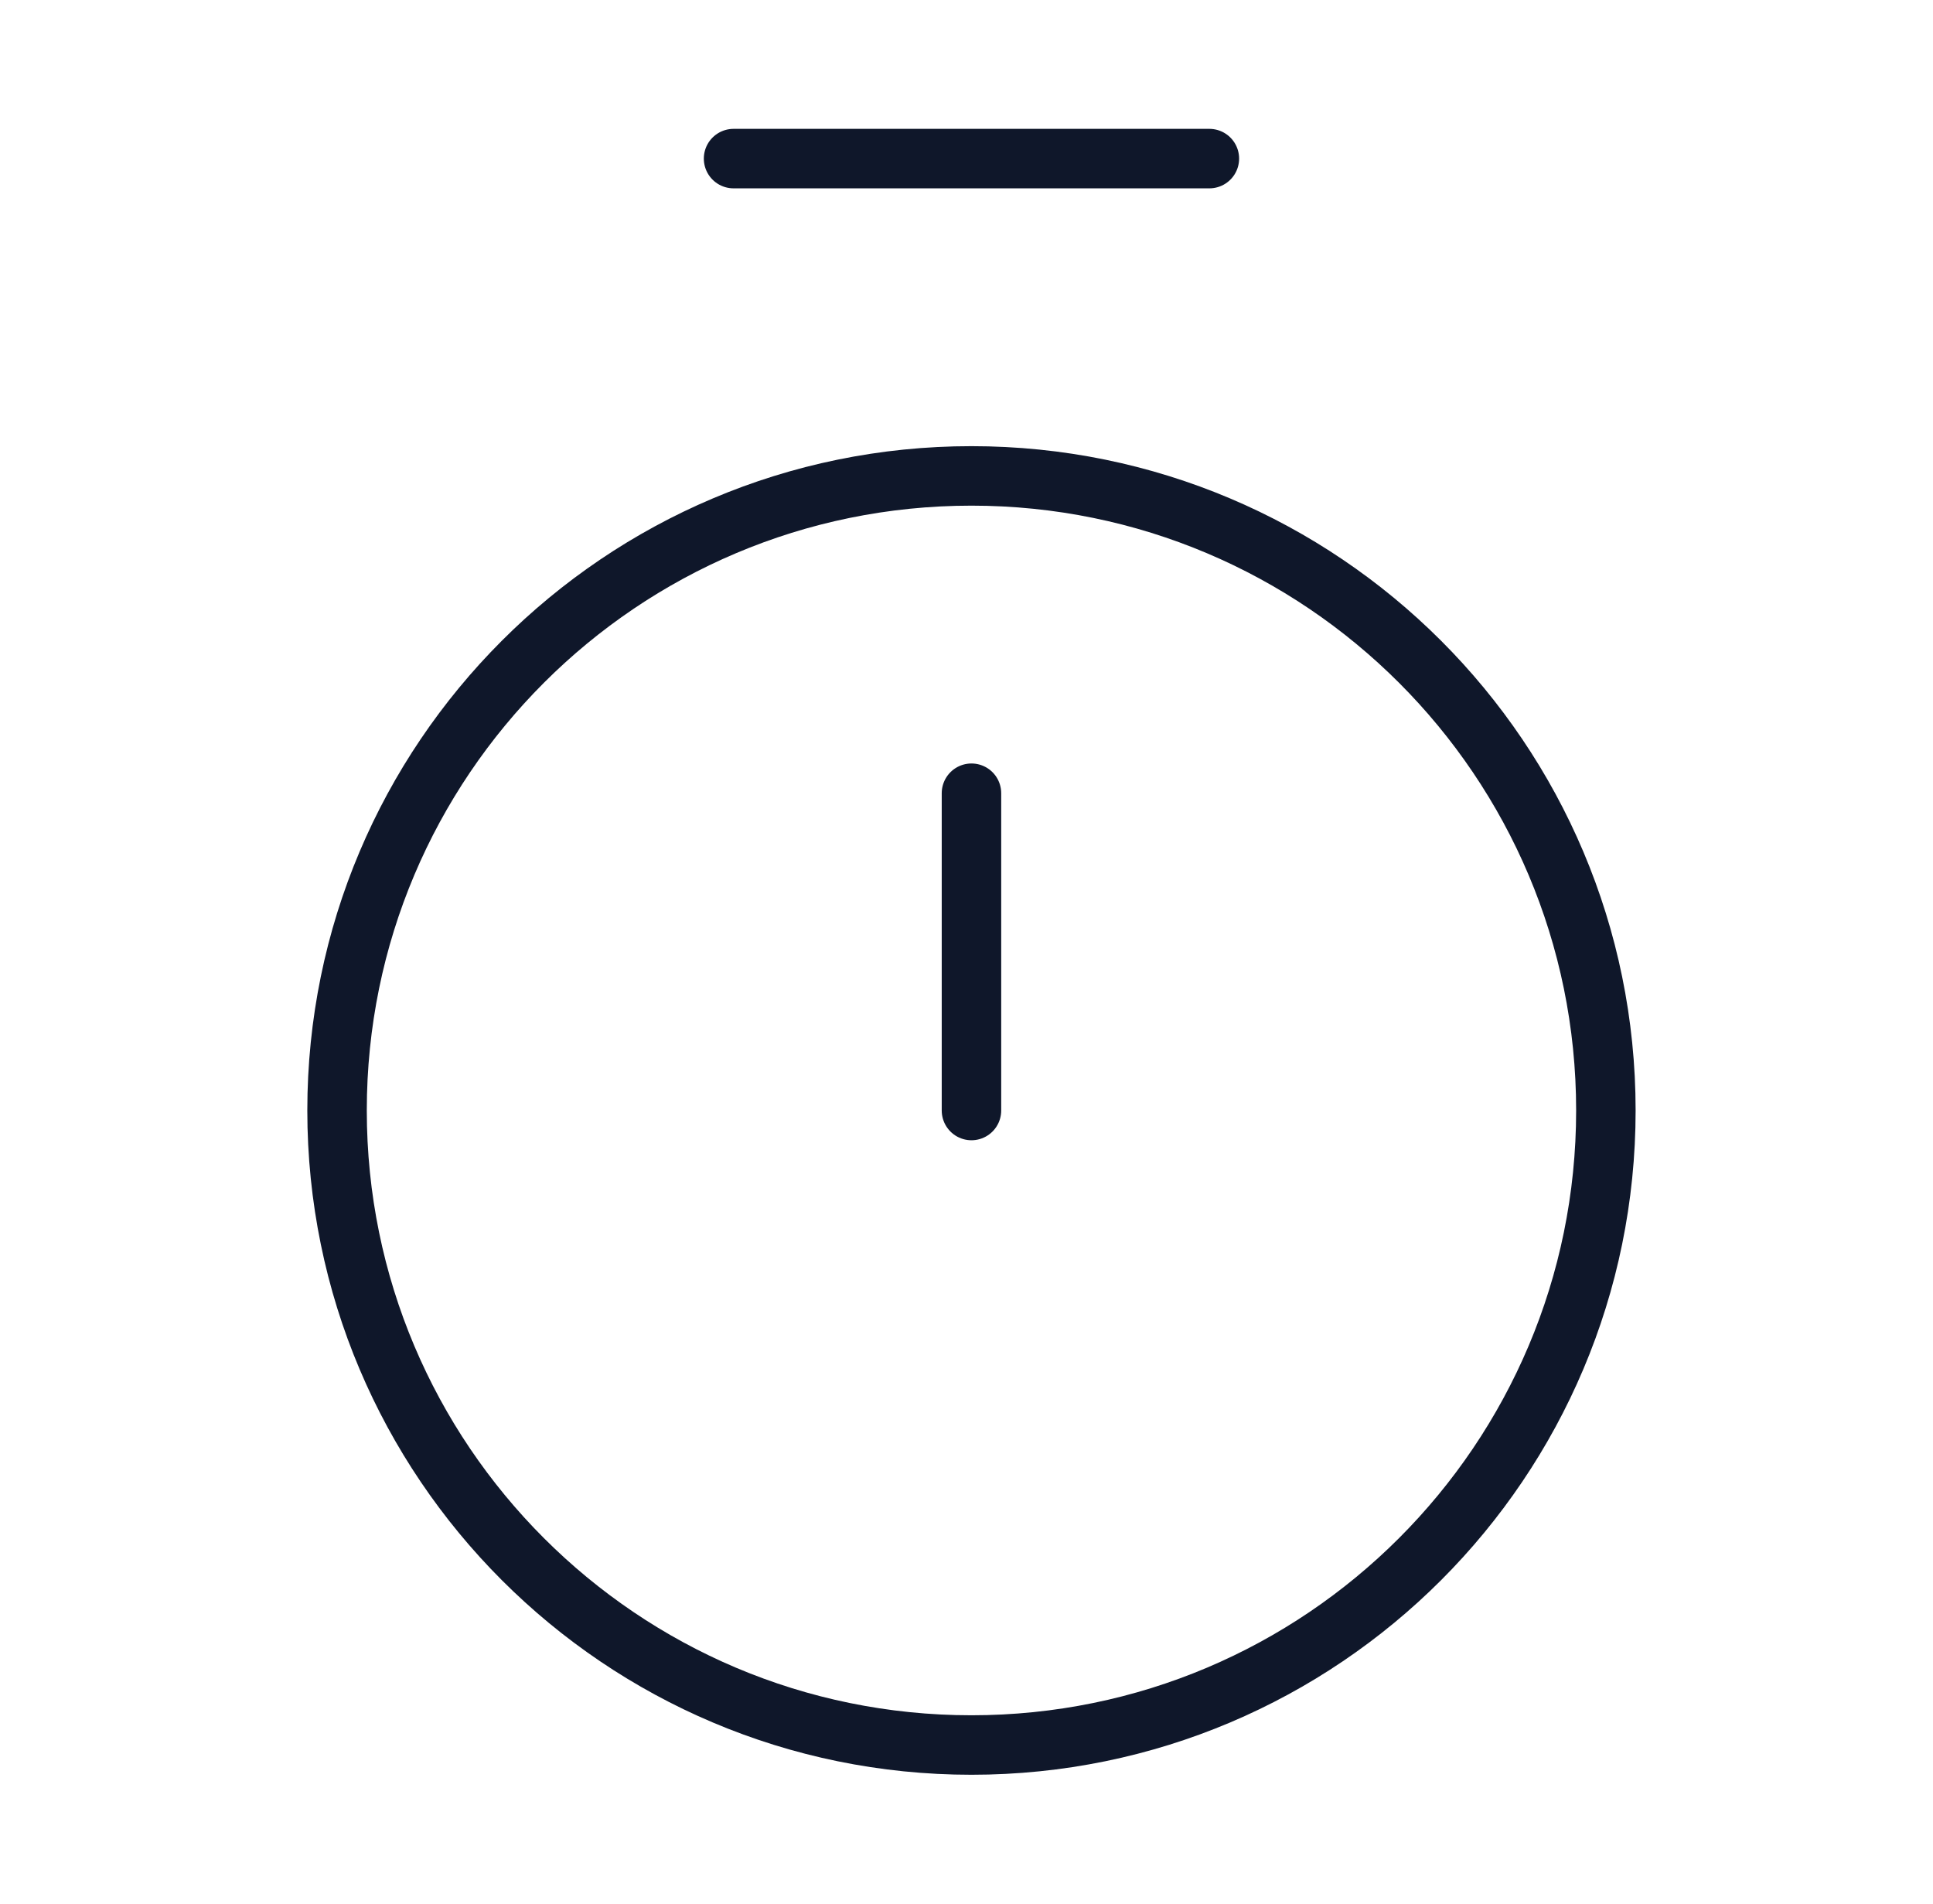 <svg width="65" height="64" viewBox="0 0 65 64" fill="none" xmlns="http://www.w3.org/2000/svg">
<path d="M24.667 5.332H40.667" stroke="#0F172A" stroke-width="2" stroke-linecap="round" stroke-linejoin="round"/>
<path d="M32.667 26.668V37.335" stroke="#0F172A" stroke-width="2" stroke-linecap="round" stroke-linejoin="round"/>
<path d="M32.667 58.667C44.449 58.667 54 49.115 54 37.333C54 25.551 44.449 16 32.667 16C20.885 16 11.334 25.551 11.334 37.333C11.334 49.115 20.885 58.667 32.667 58.667Z" stroke="#0F172A" stroke-width="2" stroke-linecap="round" stroke-linejoin="round"/>
</svg>
